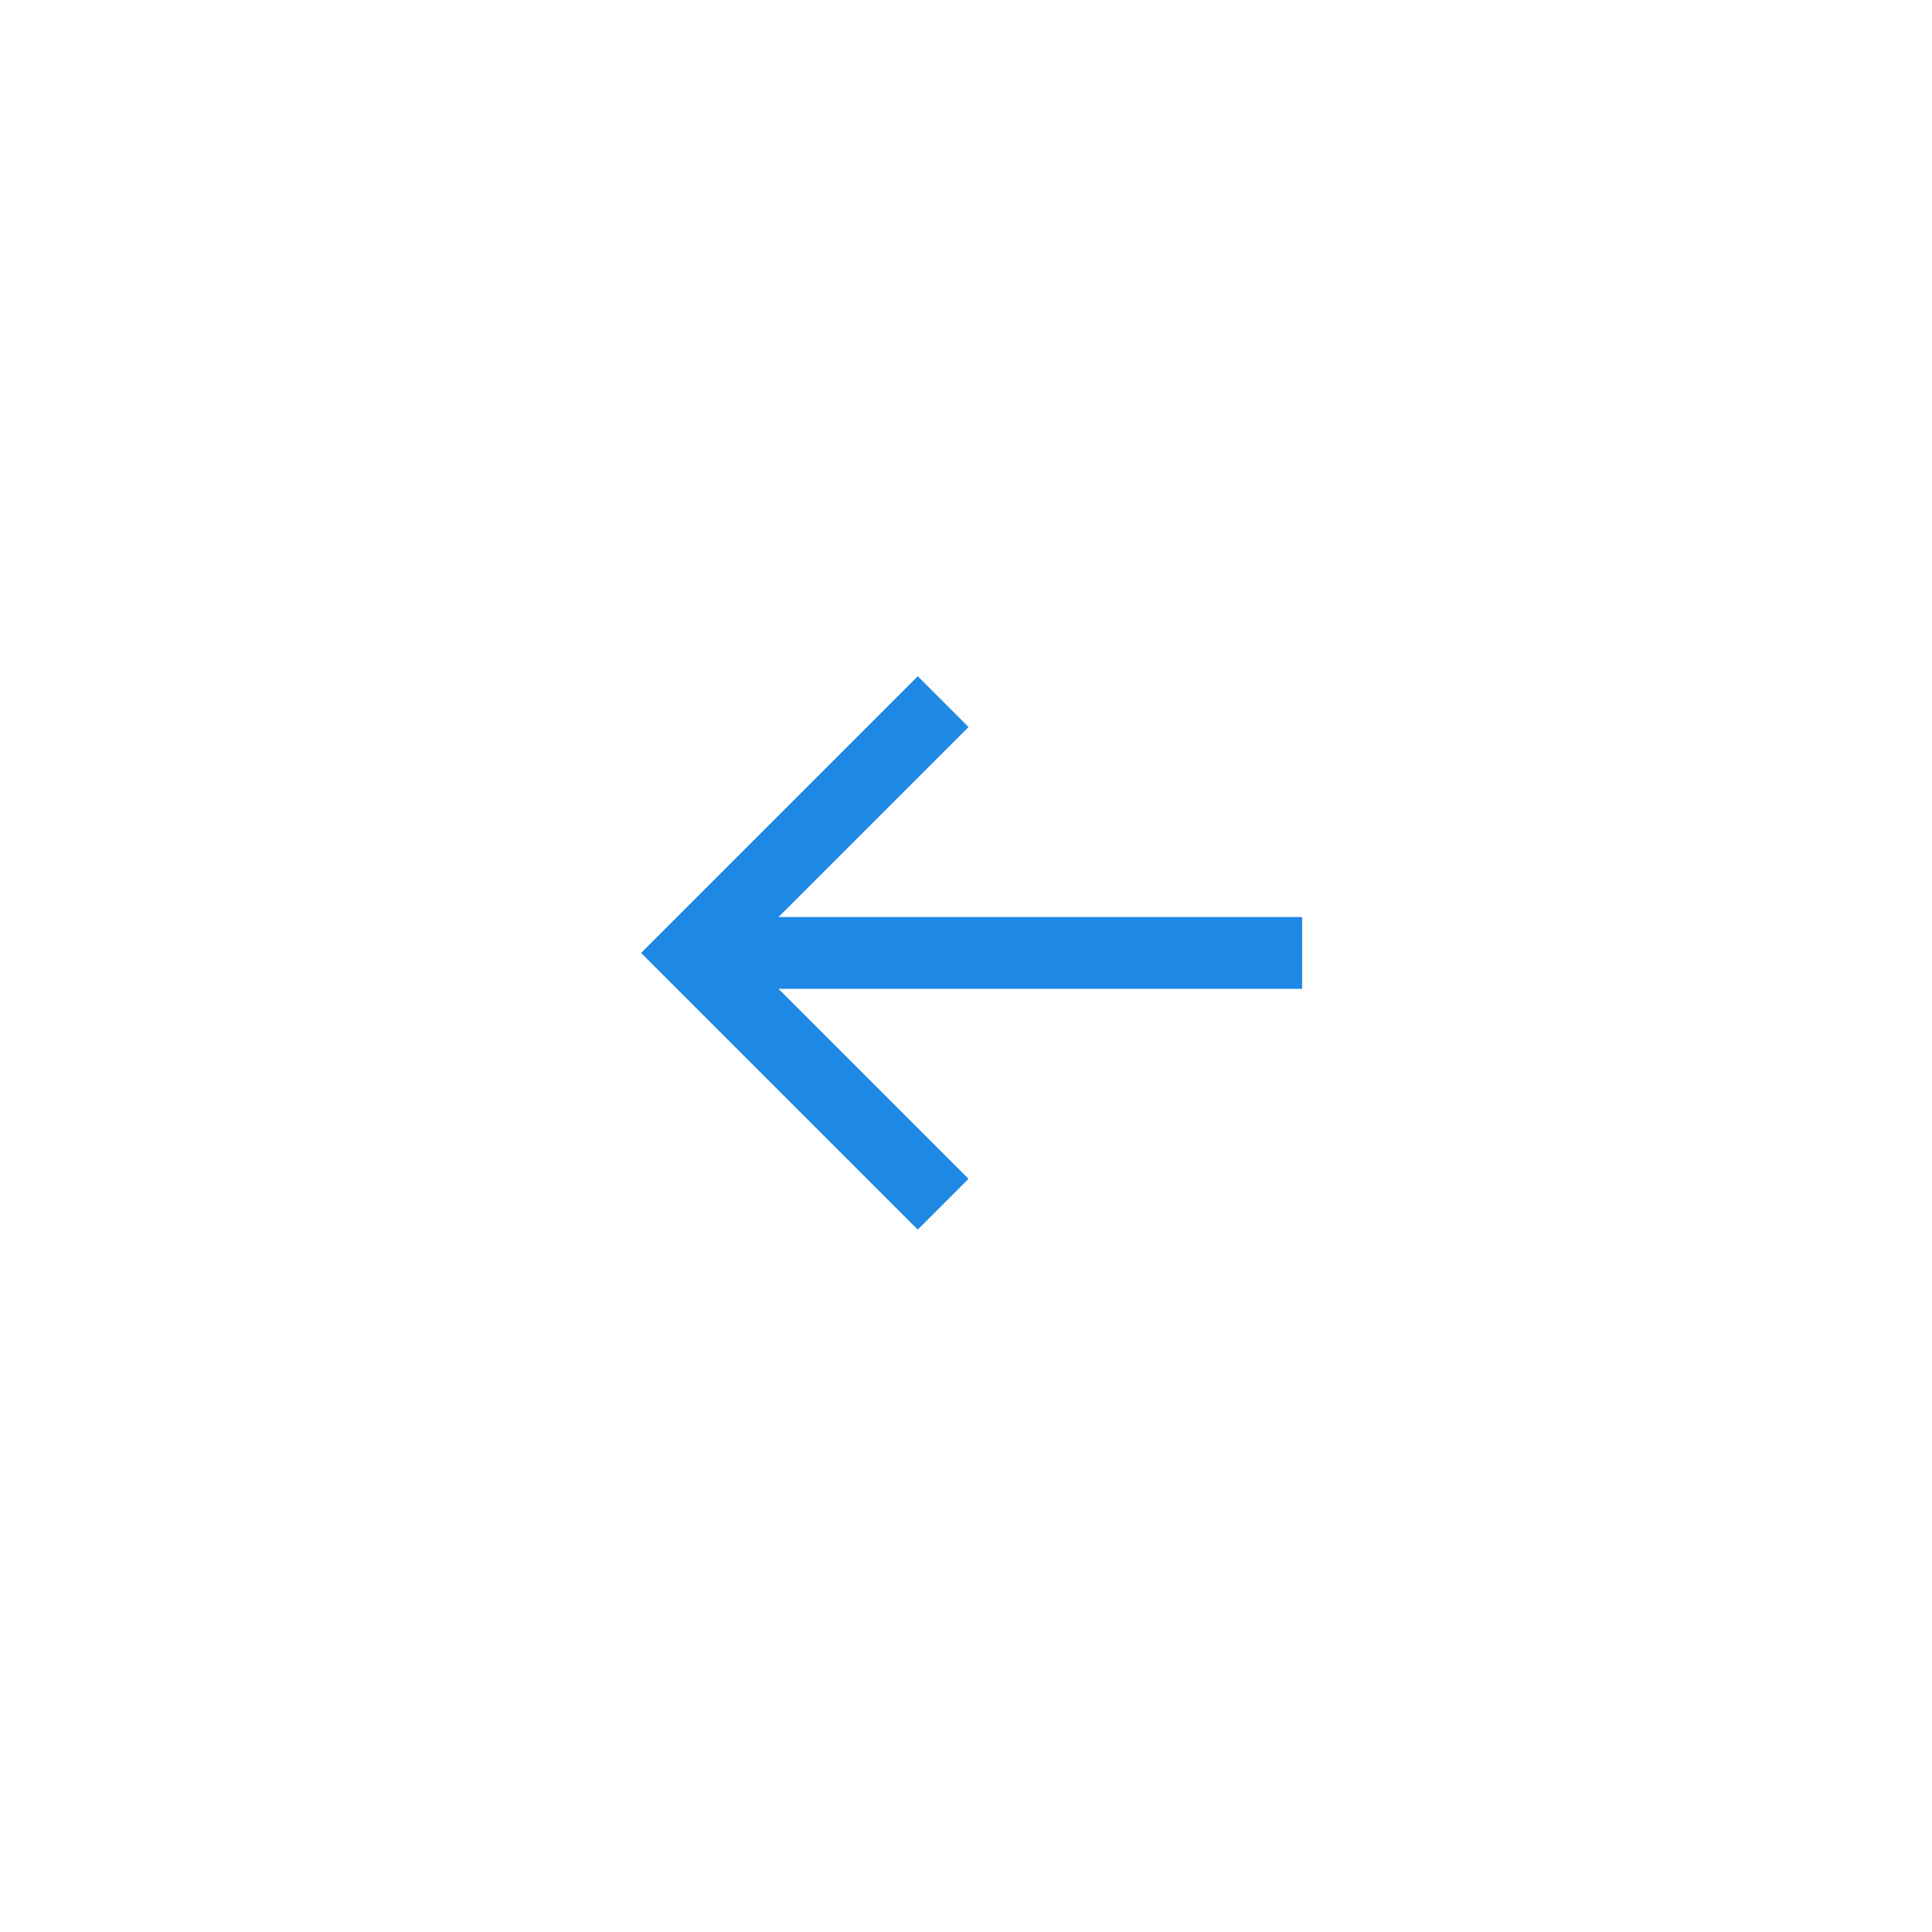 <svg width="74" height="74" viewBox="0 0 74 74" fill="#bbb" xmlns="http://www.w3.org/2000/svg">
<g filter="url(#filter0_d_27_178)">
<circle cx="37" cy="36" r="31" fill="white"/>
</g>
<path d="M49.875 35.125H29.819L37.097 27.847L35.153 25.903L24.556 36.5L35.153 47.097L37.097 45.153L29.819 37.875H49.875V35.125Z" fill="#1E88E5"/>
<defs>
<filter id="filter0_d_27_178" x="0" y="0" width="74" height="74" filterUnits="userSpaceOnUse" color-interpolation-filters="sRGB">
<feFlood flood-opacity="0" result="BackgroundImageFix"/>
<feColorMatrix in="SourceAlpha" type="matrix" values="0 0 0 0 0 0 0 0 0 0 0 0 0 0 0 0 0 0 127 0" result="hardAlpha"/>
<feOffset dy="1"/>
<feGaussianBlur stdDeviation="3"/>
<feComposite in2="hardAlpha" operator="out"/>
<feColorMatrix type="matrix" values="0 0 0 0 0 0 0 0 0 0 0 0 0 0 0 0 0 0 0.1 0"/>
<feBlend mode="normal" in2="BackgroundImageFix" result="effect1_dropShadow_27_178"/>
<feBlend mode="normal" in="SourceGraphic" in2="effect1_dropShadow_27_178" result="shape"/>
</filter>
</defs>
</svg>
